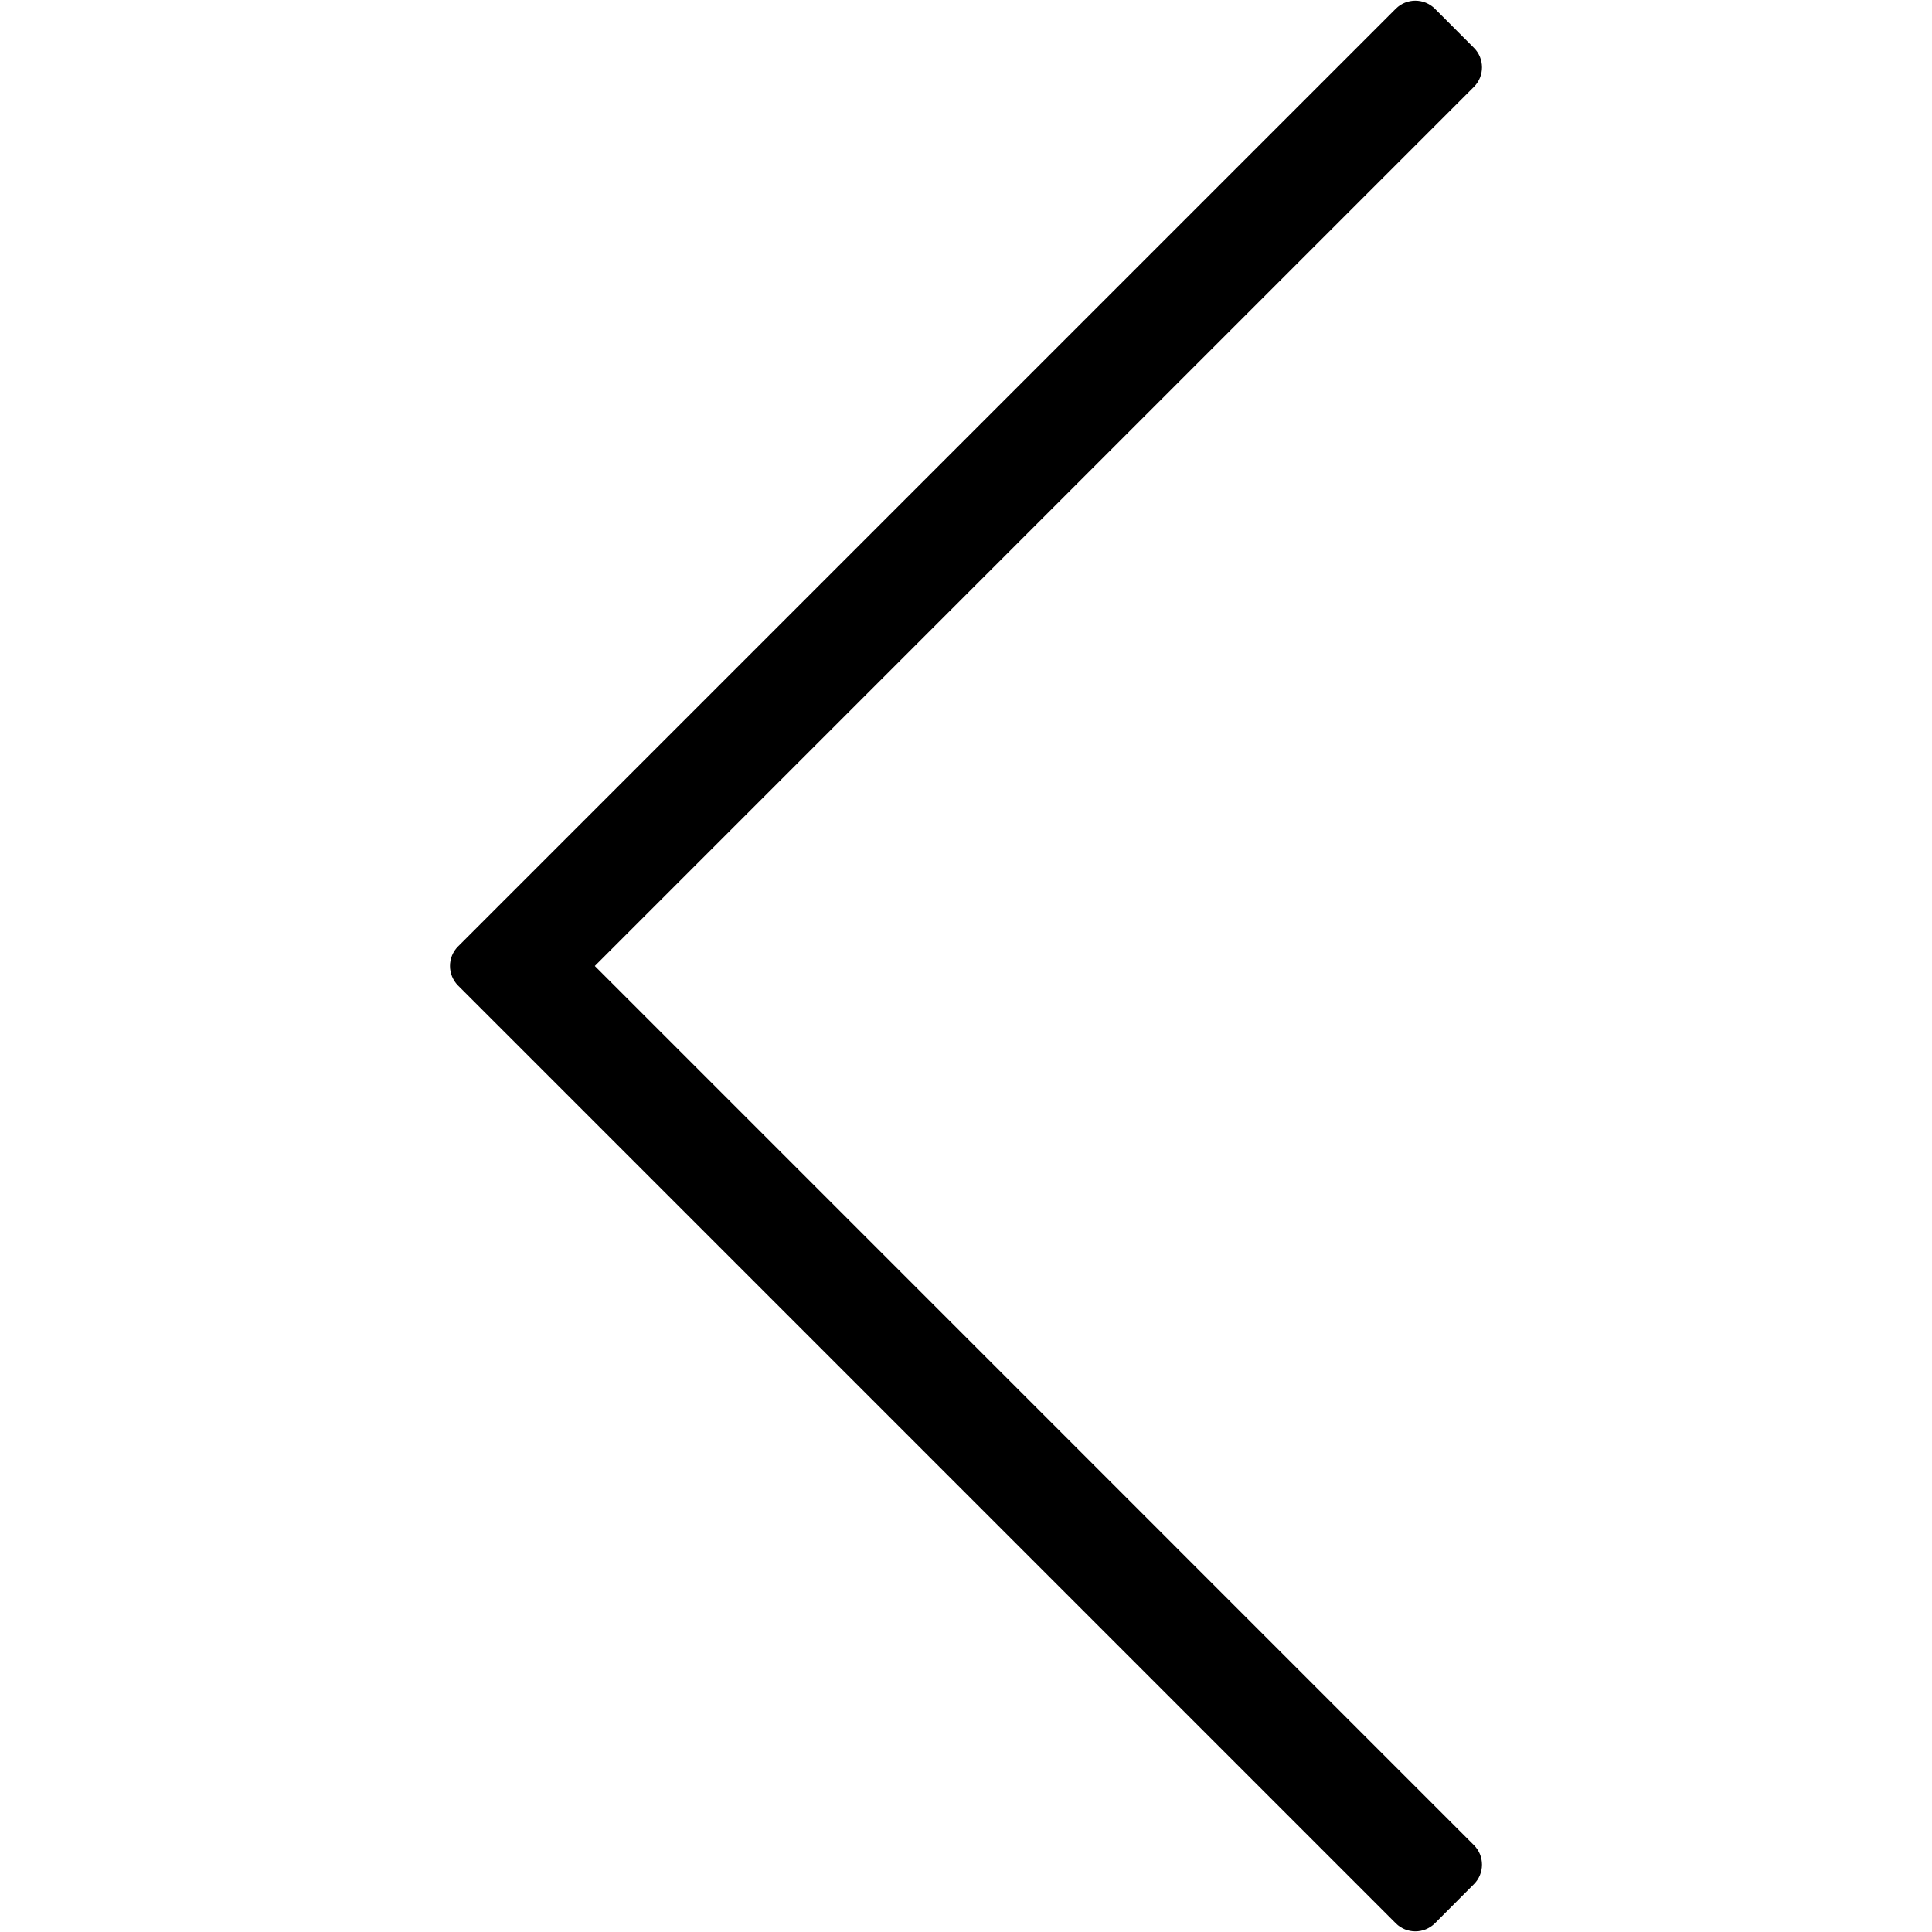 <?xml version="1.0" encoding="utf-8"?>
<!-- Generator: Adobe Illustrator 18.0.0, SVG Export Plug-In . SVG Version: 6.00 Build 0)  -->
<!DOCTYPE svg PUBLIC "-//W3C//DTD SVG 1.1//EN" "http://www.w3.org/Graphics/SVG/1.1/DTD/svg11.dtd">
<svg version="1.1" id="图形" xmlns="http://www.w3.org/2000/svg" xmlns:xlink="http://www.w3.org/1999/xlink" x="0px" y="0px"
	 viewBox="0 0 100 100" enable-background="new 0 0 100 100" xml:space="preserve">
<path d="M76.29,4.496L27.754,53.032c-0.557,0.562-1.463,0.562-2.025,0l-2.02-2.02c-0.557-0.562-0.557-1.467,0-2.025L72.246,0.452
	c0.557-0.557,1.463-0.557,2.024,0l2.02,2.024C76.847,3.033,76.847,3.939,76.29,4.496L76.29,4.496z M76.29,97.524l-2.02,2.025
	c-0.562,0.557-1.467,0.557-2.024,0L23.71,51.012c-0.557-0.562-0.557-1.467,0-2.025l2.02-2.02c0.562-0.562,1.467-0.562,2.025,0
	L76.29,95.504C76.847,96.061,76.847,96.967,76.29,97.524L76.29,97.524z"/>
</svg>
